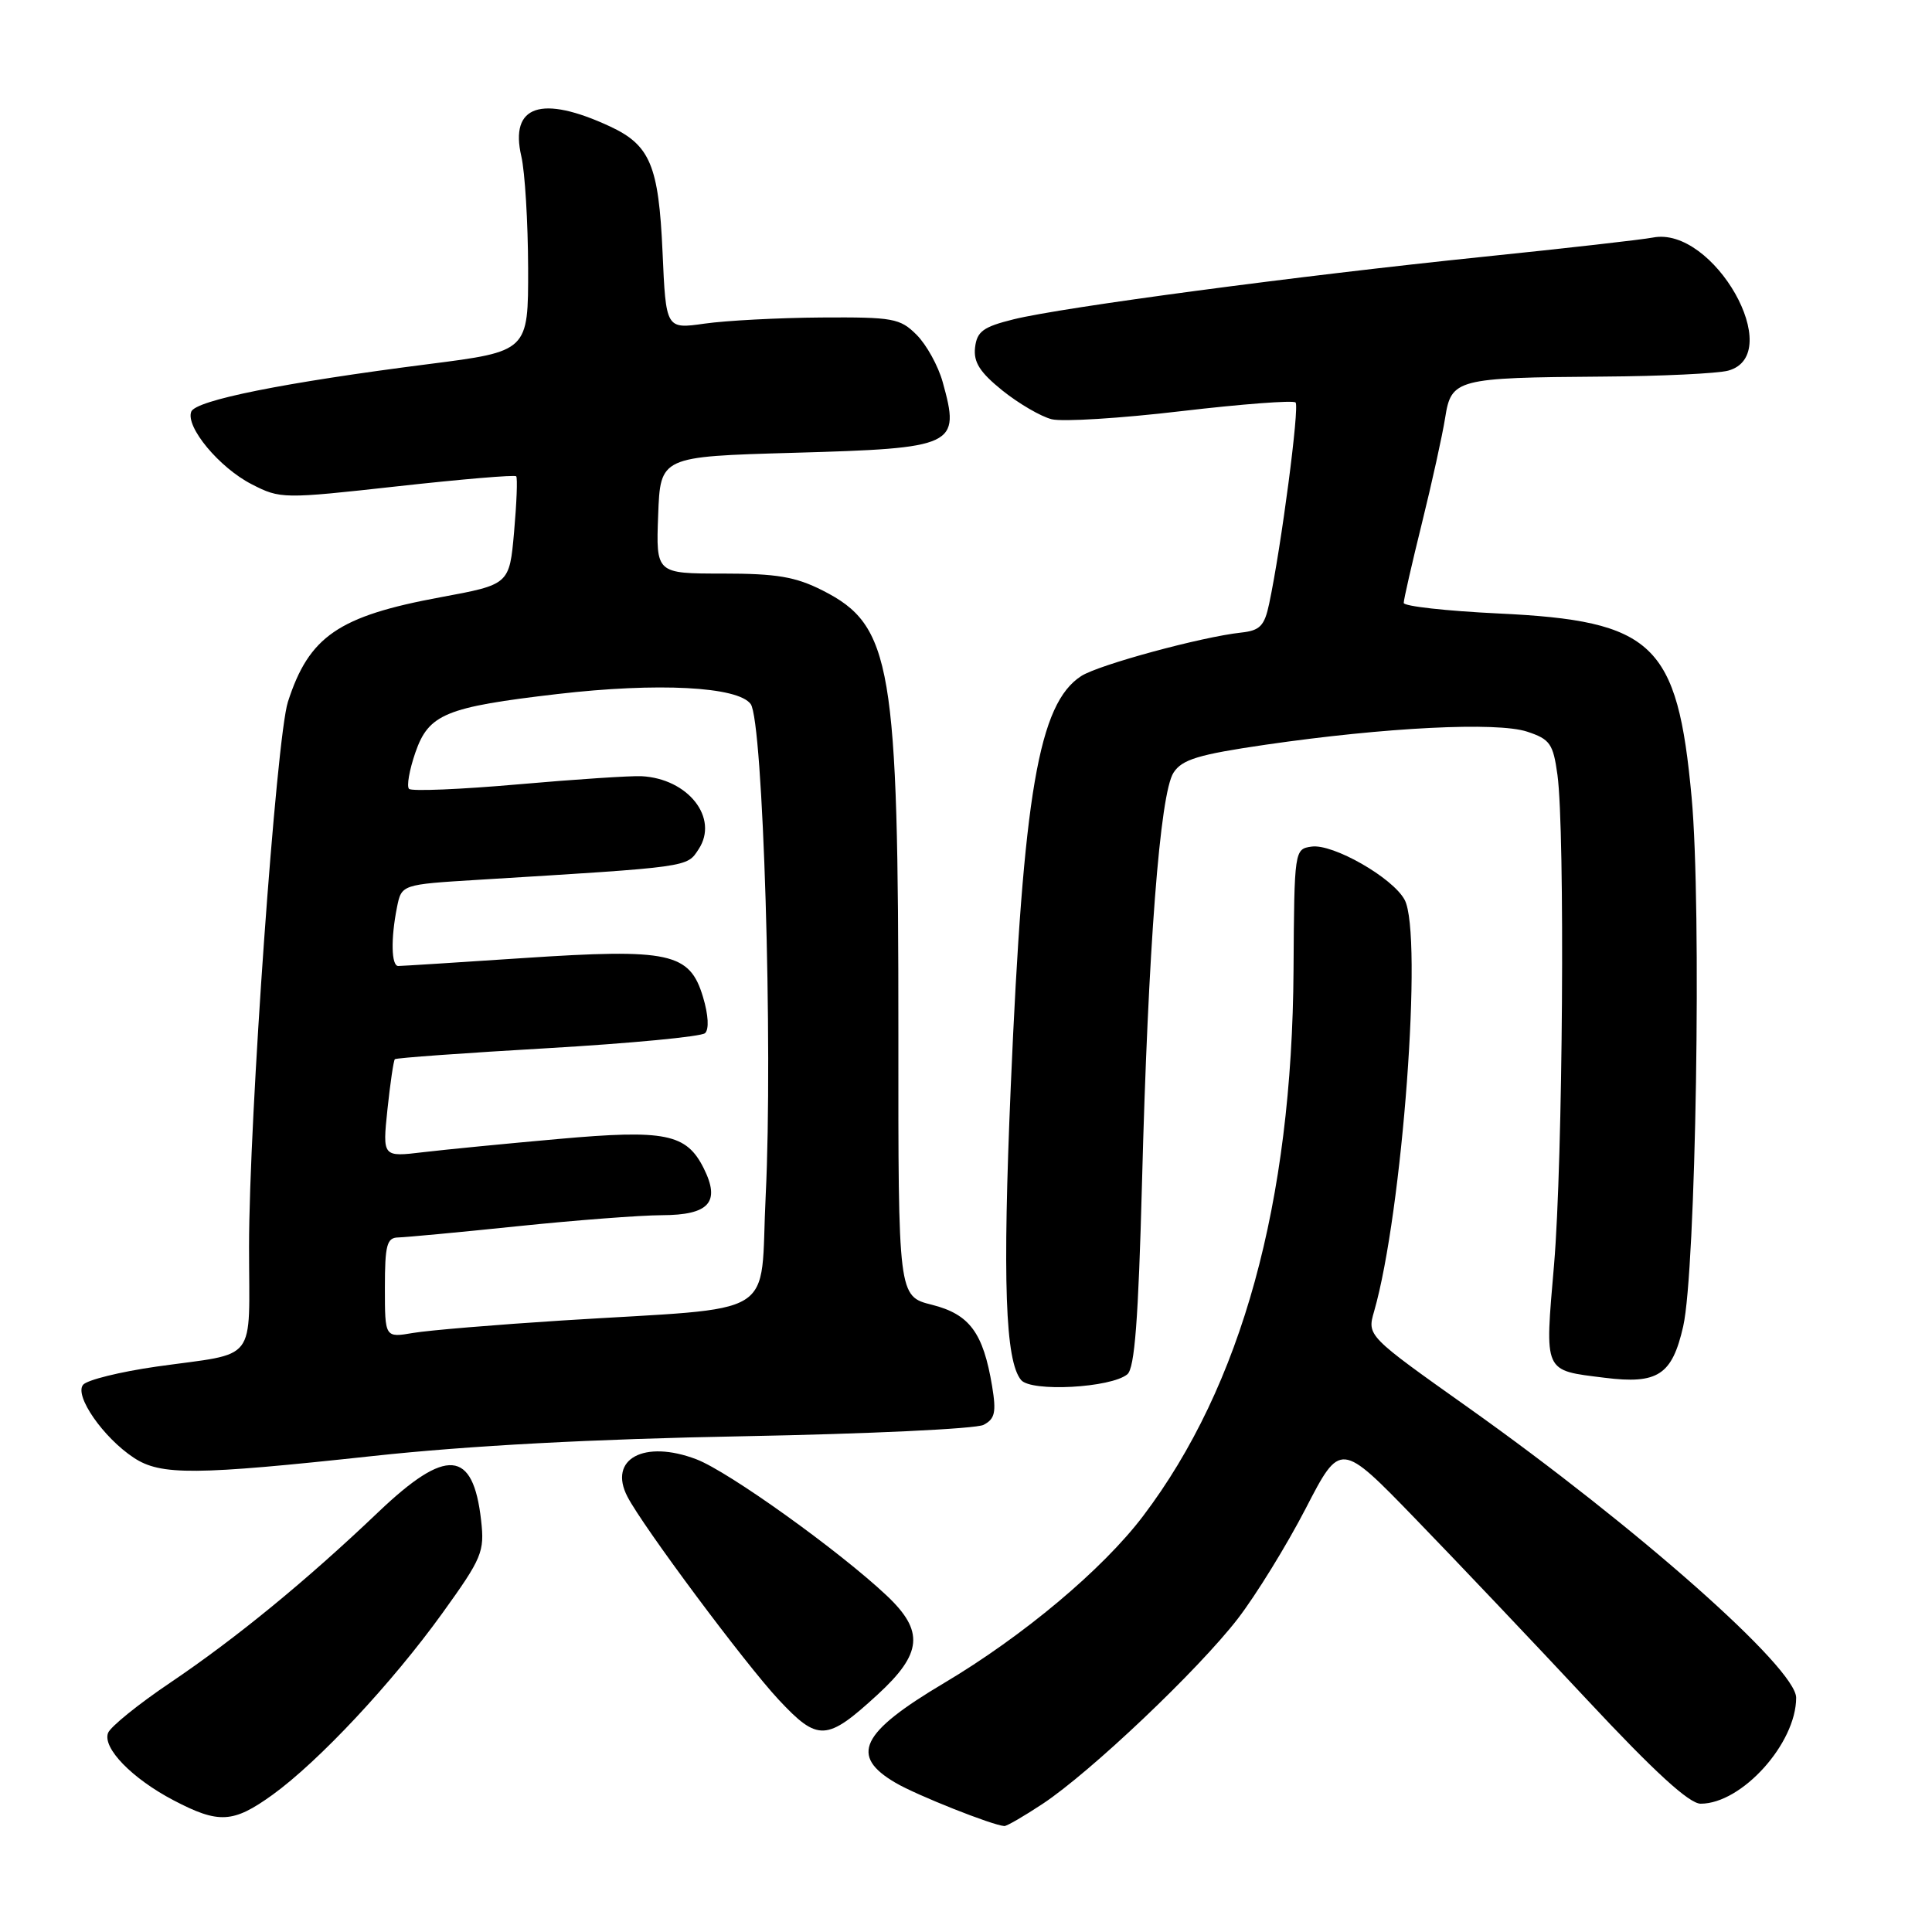<?xml version="1.0" encoding="UTF-8" standalone="no"?>
<!DOCTYPE svg PUBLIC "-//W3C//DTD SVG 1.1//EN" "http://www.w3.org/Graphics/SVG/1.1/DTD/svg11.dtd" >
<svg xmlns="http://www.w3.org/2000/svg" xmlns:xlink="http://www.w3.org/1999/xlink" version="1.1" viewBox="0 0 256 256">
 <g >
 <path fill="currentColor"
d=" M 138.17 239.01 C 144.50 234.82 158.79 221.26 164.02 214.48 C 166.43 211.35 170.48 204.78 173.01 199.89 C 177.61 190.99 177.61 190.99 187.55 201.25 C 193.02 206.89 203.27 217.70 210.33 225.26 C 219.25 234.81 223.83 239.00 225.35 239.00 C 230.80 239.00 238.00 231.01 238.00 224.96 C 238.00 221.05 216.95 202.42 194.59 186.54 C 181.14 177.00 181.14 177.00 182.08 173.75 C 185.83 160.72 188.57 123.80 186.12 119.23 C 184.56 116.31 176.62 111.77 173.79 112.18 C 171.52 112.50 171.50 112.63 171.40 128.50 C 171.21 159.38 164.53 183.64 151.46 200.89 C 146.11 207.95 135.58 216.78 125.08 223.02 C 114.01 229.60 112.53 232.65 118.68 236.24 C 121.47 237.88 131.52 241.87 133.08 241.96 C 133.40 241.98 135.69 240.65 138.17 239.01 Z  M 36.10 237.83 C 42.23 233.40 51.95 223.01 58.62 213.75 C 63.88 206.44 64.22 205.63 63.75 201.46 C 62.69 192.05 59.16 191.76 50.15 200.34 C 40.57 209.47 31.33 217.04 22.55 222.97 C 18.33 225.81 14.63 228.81 14.32 229.62 C 13.55 231.61 17.50 235.67 23.00 238.55 C 28.99 241.69 30.89 241.58 36.10 237.83 Z  M 116.28 224.55 C 122.22 219.10 122.49 216.14 117.50 211.43 C 111.18 205.48 96.59 195.02 92.29 193.37 C 85.36 190.72 80.54 193.32 83.14 198.32 C 85.21 202.31 98.71 220.43 103.17 225.21 C 108.39 230.80 109.53 230.75 116.28 224.55 Z  M 49.50 192.92 C 62.07 191.56 78.65 190.67 98.50 190.31 C 115.00 190.00 129.32 189.33 130.33 188.80 C 131.84 188.01 132.03 187.14 131.46 183.67 C 130.28 176.59 128.48 174.15 123.49 172.89 C 119.02 171.77 119.02 171.77 119.04 137.13 C 119.05 88.10 118.17 82.89 109.02 78.25 C 105.41 76.42 102.92 76.00 95.75 76.00 C 86.92 76.00 86.92 76.00 87.21 68.25 C 87.50 60.50 87.50 60.50 105.10 60.00 C 126.66 59.39 127.27 59.10 124.91 50.62 C 124.32 48.49 122.77 45.68 121.46 44.37 C 119.26 42.17 118.35 42.01 108.80 42.07 C 103.13 42.11 96.19 42.48 93.37 42.88 C 88.24 43.61 88.24 43.61 87.79 33.39 C 87.28 21.93 86.15 19.23 80.82 16.75 C 71.73 12.53 67.51 13.96 69.08 20.72 C 69.56 22.80 69.96 29.46 69.98 35.53 C 70.00 46.56 70.00 46.56 56.75 48.25 C 37.64 50.69 25.92 53.04 25.34 54.55 C 24.57 56.57 29.07 61.98 33.36 64.17 C 37.14 66.11 37.49 66.12 52.64 64.44 C 61.12 63.50 68.21 62.90 68.40 63.11 C 68.59 63.33 68.46 66.64 68.12 70.48 C 67.50 77.45 67.50 77.45 58.36 79.14 C 44.85 81.64 40.95 84.31 38.15 93.00 C 36.61 97.77 33.00 148.31 33.00 165.18 C 33.00 180.89 34.33 179.16 20.74 181.08 C 15.92 181.77 11.54 182.85 11.01 183.49 C 9.82 184.93 13.69 190.50 17.73 193.16 C 21.30 195.52 25.83 195.48 49.50 192.92 Z  M 149.38 182.10 C 150.35 181.29 150.84 174.86 151.32 156.76 C 152.13 125.65 153.70 105.13 155.50 102.38 C 156.63 100.63 158.79 99.98 167.69 98.68 C 183.59 96.37 198.36 95.63 202.36 96.95 C 205.39 97.95 205.80 98.55 206.37 102.67 C 207.39 110.16 207.09 153.85 205.92 167.58 C 204.68 182.04 204.46 181.54 212.62 182.56 C 219.67 183.44 221.56 182.20 223.03 175.76 C 224.72 168.34 225.49 120.21 224.15 105.67 C 222.27 85.25 219.14 82.26 198.58 81.29 C 191.66 80.96 186.00 80.33 186.00 79.89 C 186.00 79.44 187.09 74.67 188.42 69.29 C 189.75 63.91 191.13 57.64 191.49 55.36 C 192.30 50.22 192.98 50.04 212.38 49.90 C 220.14 49.85 227.62 49.49 229.00 49.11 C 236.74 46.98 227.04 29.88 219.00 31.48 C 217.62 31.75 207.50 32.90 196.50 34.03 C 172.13 36.54 140.83 40.70 134.31 42.31 C 130.28 43.31 129.45 43.91 129.20 46.05 C 128.98 47.99 129.83 49.33 132.83 51.75 C 134.99 53.48 137.92 55.19 139.35 55.55 C 140.77 55.91 148.50 55.43 156.52 54.48 C 164.53 53.54 171.35 53.02 171.67 53.33 C 172.21 53.88 169.78 72.41 168.17 80.00 C 167.55 82.94 166.95 83.55 164.46 83.82 C 159.24 84.38 145.57 88.09 143.27 89.58 C 137.63 93.22 135.59 105.13 133.93 144.00 C 132.83 169.75 133.20 180.34 135.30 182.86 C 136.63 184.47 147.21 183.90 149.38 182.10 Z  M 51.00 170.63 C 51.00 164.99 51.26 164.00 52.75 163.97 C 53.71 163.95 60.80 163.29 68.50 162.49 C 76.20 161.69 84.84 161.03 87.70 161.02 C 93.97 161.00 95.49 159.30 93.25 154.81 C 90.96 150.22 88.17 149.65 74.00 150.92 C 67.12 151.53 59.07 152.32 56.09 152.67 C 50.68 153.32 50.68 153.32 51.34 146.99 C 51.71 143.51 52.15 140.52 52.32 140.35 C 52.49 140.18 61.60 139.52 72.57 138.89 C 83.53 138.25 92.91 137.36 93.42 136.90 C 93.97 136.40 93.87 134.49 93.15 132.10 C 91.39 126.23 88.74 125.66 69.34 126.95 C 60.65 127.53 53.19 128.00 52.77 128.00 C 51.85 128.00 51.77 124.39 52.60 120.23 C 53.21 117.20 53.21 117.20 63.35 116.58 C 91.62 114.85 90.99 114.94 92.58 112.51 C 95.28 108.39 91.19 103.17 85.00 102.85 C 83.62 102.78 76.27 103.26 68.66 103.93 C 61.04 104.60 54.54 104.87 54.20 104.53 C 53.86 104.20 54.24 102.03 55.04 99.71 C 56.81 94.61 59.04 93.69 73.89 91.96 C 87.15 90.42 97.78 90.97 99.47 93.29 C 101.12 95.55 102.43 138.63 101.46 158.38 C 100.63 175.07 103.79 173.12 74.50 174.97 C 65.70 175.53 56.81 176.27 54.75 176.62 C 51.00 177.26 51.00 177.26 51.00 170.63 Z "/>
</g>
</svg>